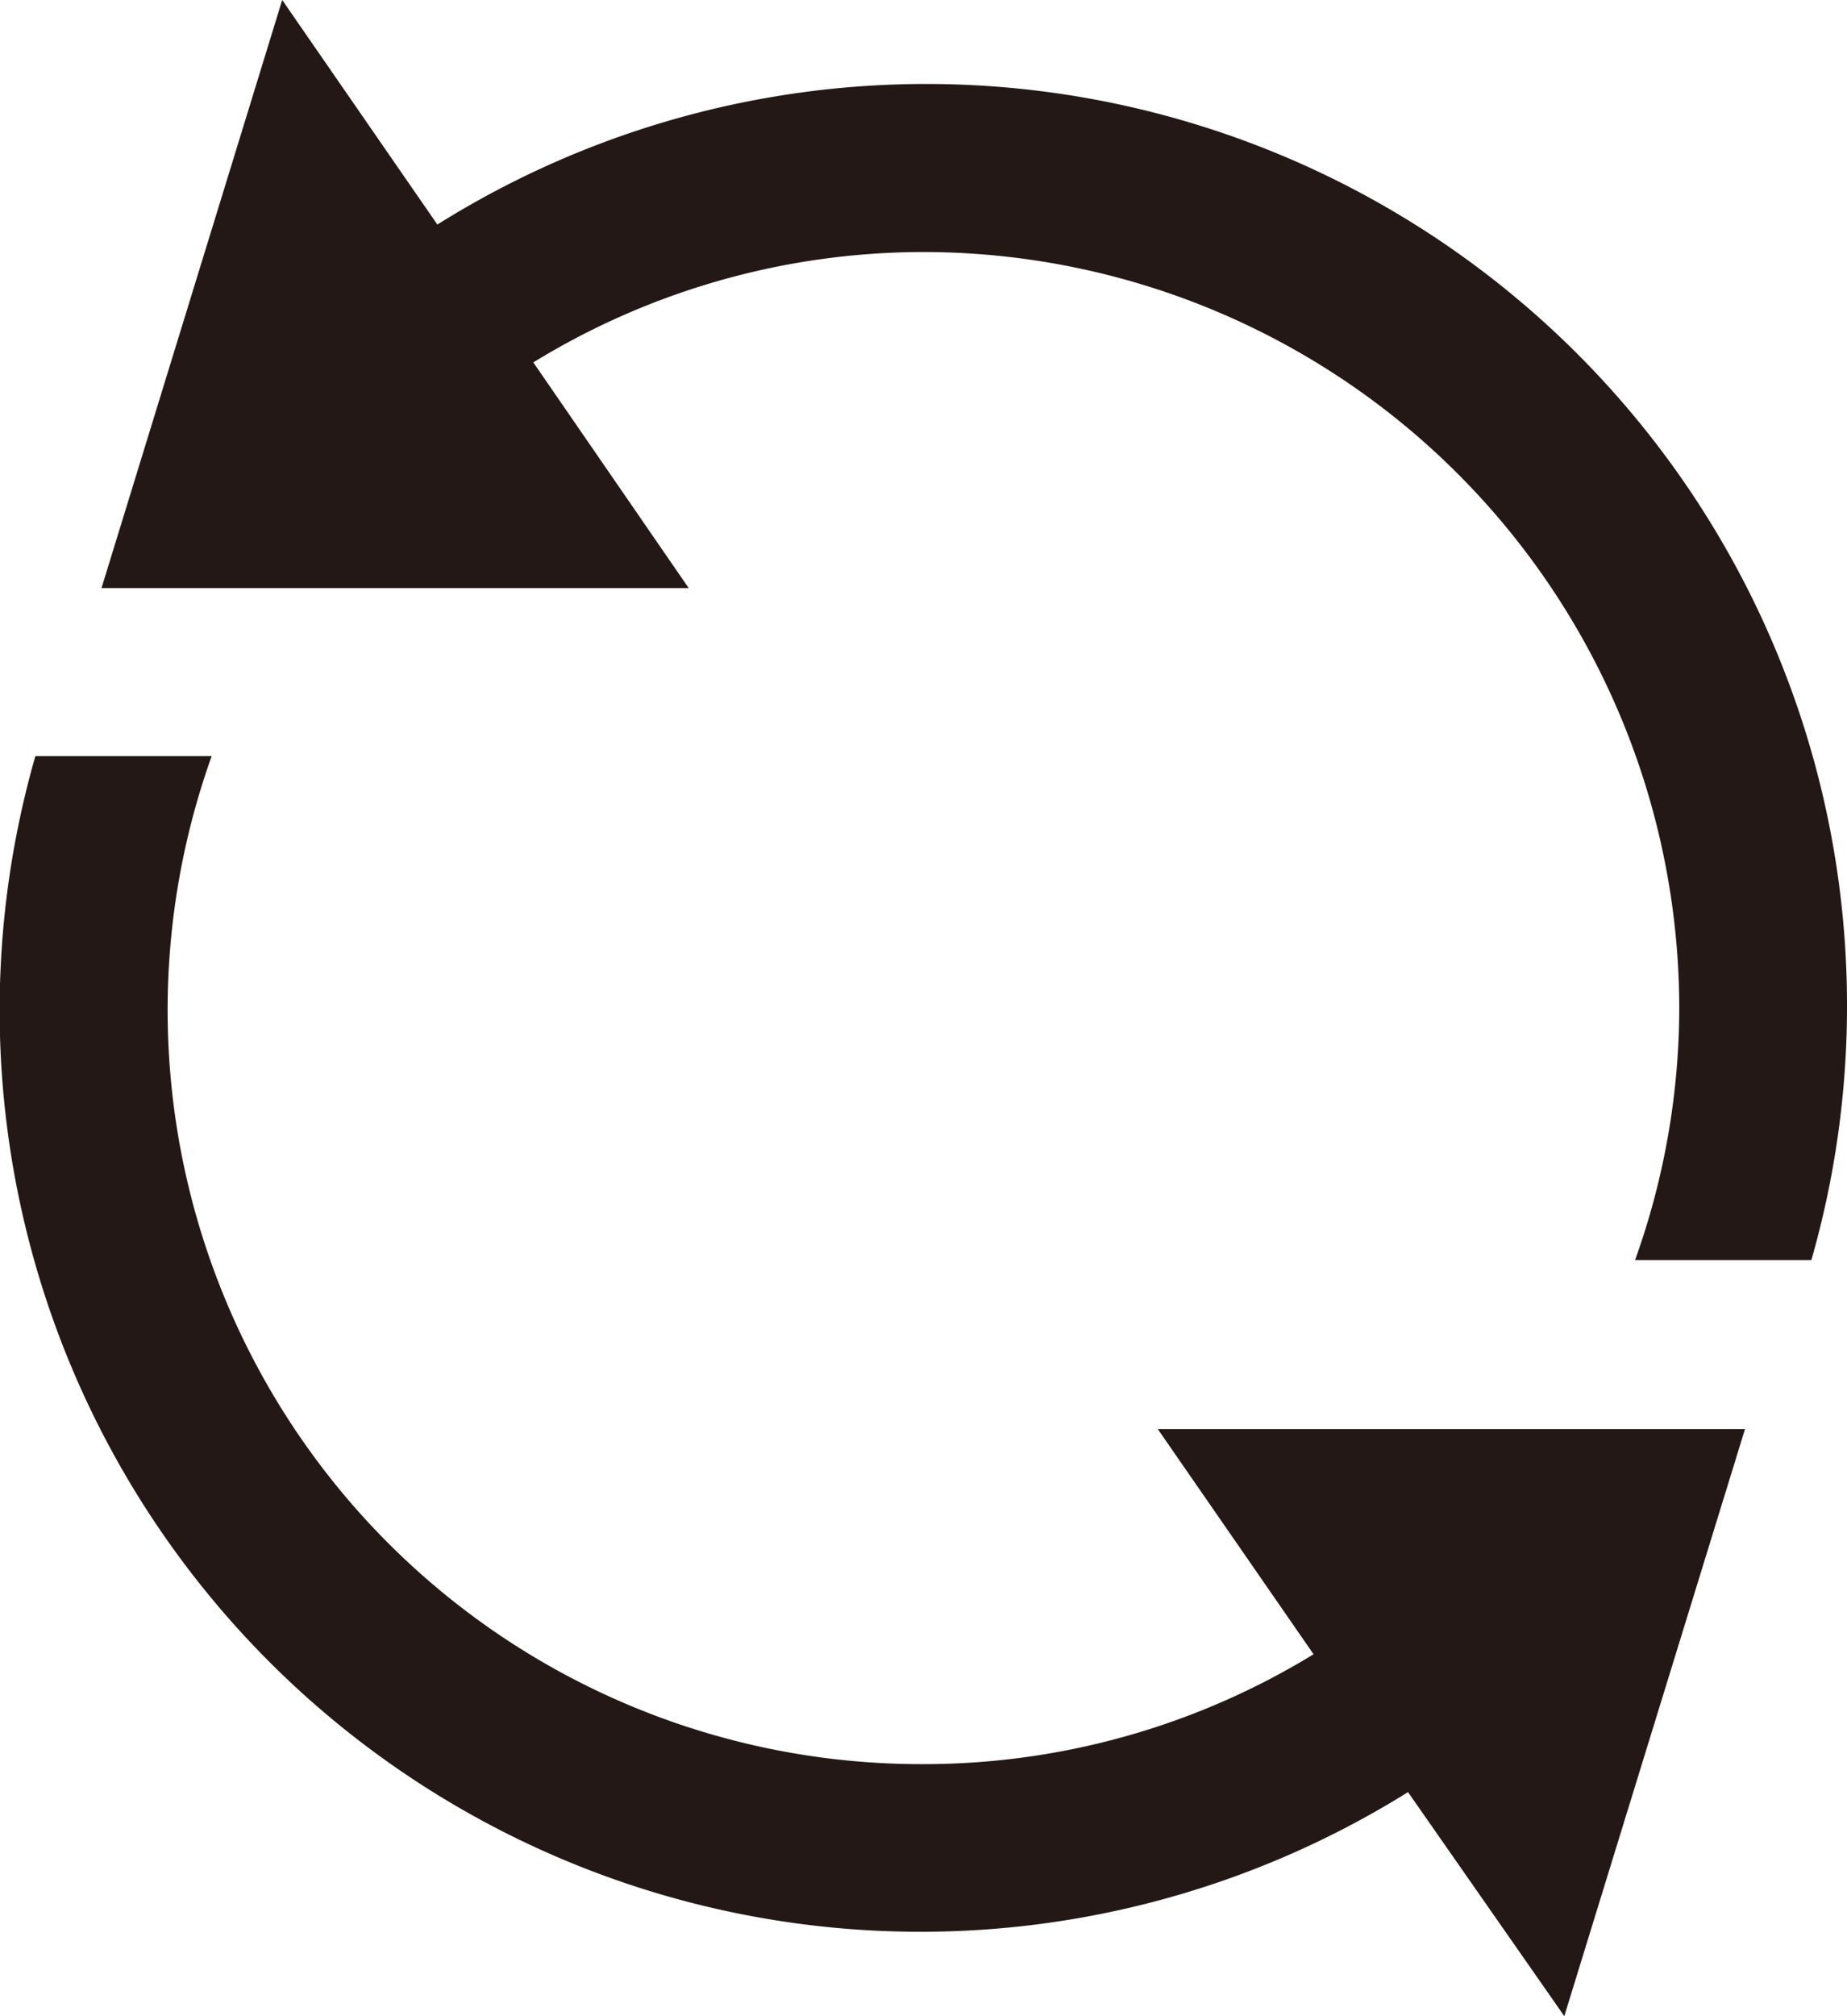 <svg xmlns="http://www.w3.org/2000/svg" width="14.667" height="16" viewBox="0 0 14.667 16">
    <path fill="#231815" d="M15.667 8a7.307 7.307 0 0 1-.283 2h-1.4a5.941 5.941 0 0 0 .351-2 6.007 6.007 0 0 0-6-6 5.932 5.932 0 0 0-3.1.876l1.234 1.791H1.806L3.241 0l1.232 1.782A7.312 7.312 0 0 1 15.667 8zm-4.236 5.128a5.936 5.936 0 0 1-3.1.872 5.984 5.984 0 0 1-5.65-8h-1.4a7.313 7.313 0 0 0 10.9 8.222L13.422 16l1.435-4.659h-4.663z" transform="translate(-1)"/>
</svg>
